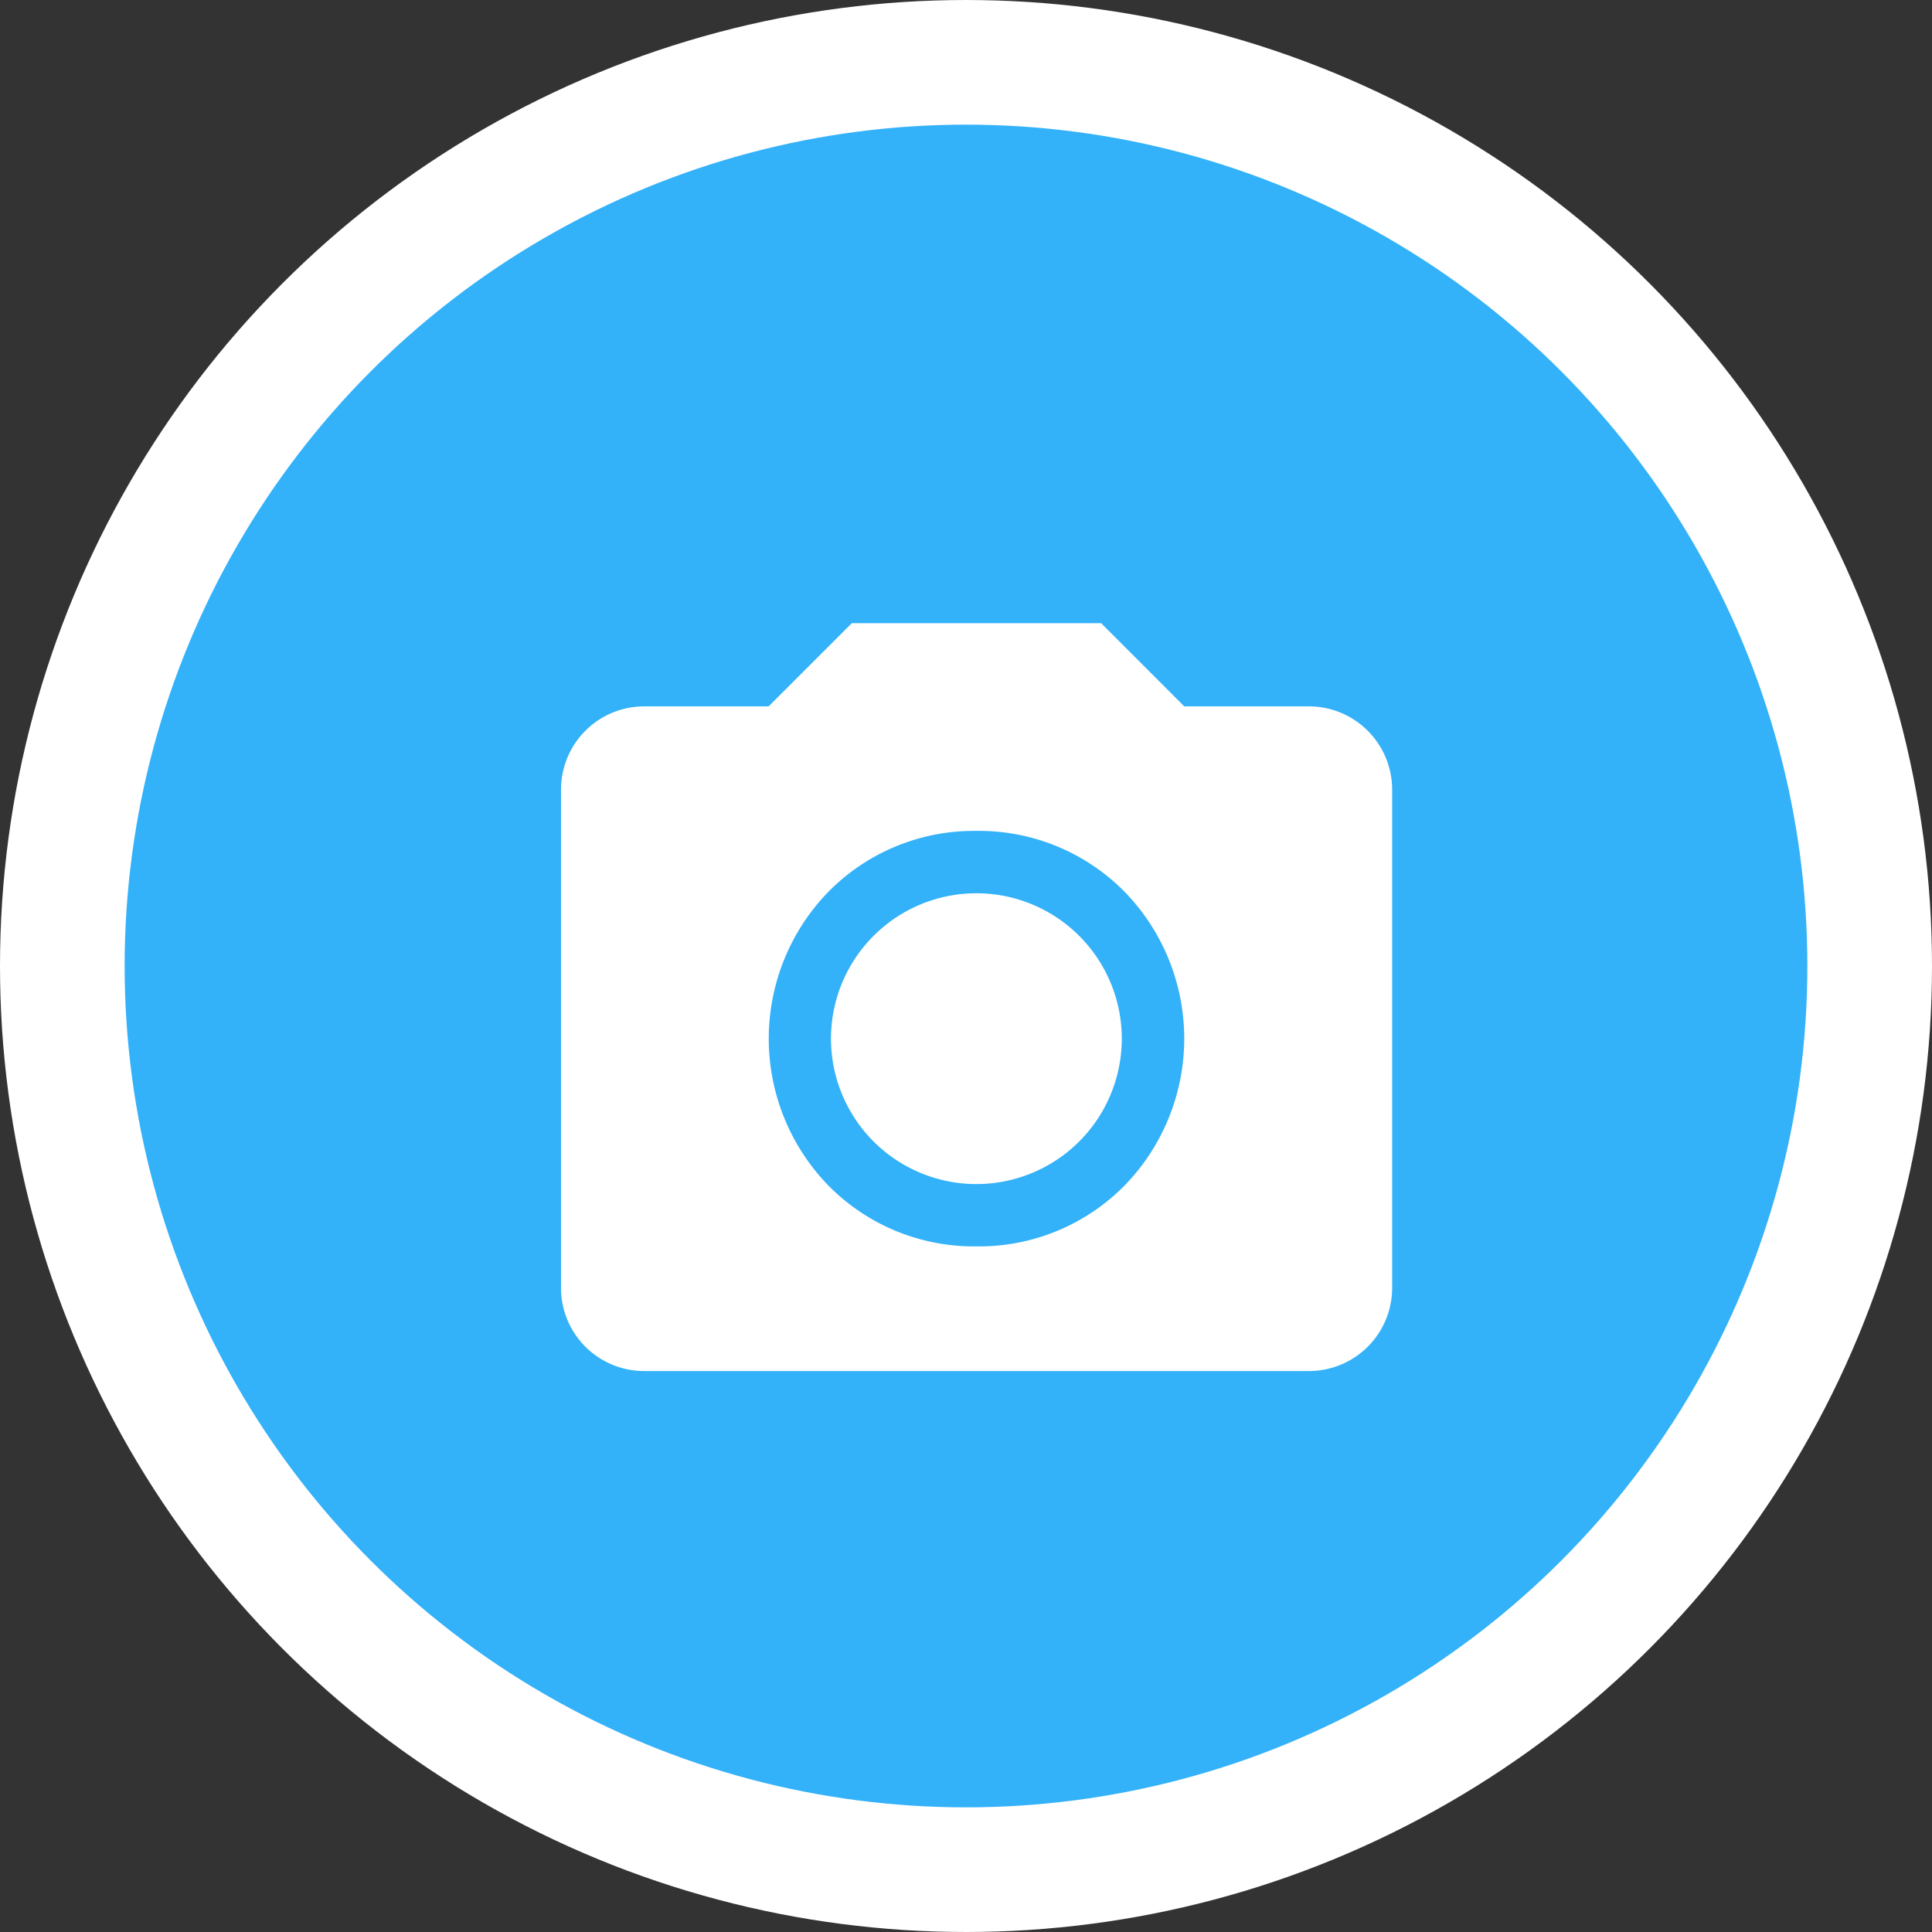 <svg xmlns="http://www.w3.org/2000/svg" width="31" height="31" viewBox="0 0 31 31">
  <rect x="0" y="0" width="31" height="31" fill="#333333" stroke="none"/>
  <g id="camera" transform="translate(1 1)">
    <circle id="Oval" cx="14.5" cy="14.5" r="14.5" fill="#33b1f9" stroke="#fff" stroke-miterlimit="10" stroke-width="2"/>
    <g id="Group_1244" transform="translate(8 9)">
      <path id="Subtraction_1" d="M12,12H1.331A1.333,1.333,0,0,1,0,10.666v-8A1.335,1.335,0,0,1,1.331,1.335h2L4.666,0h4L10,1.335h2a1.337,1.337,0,0,1,1.336,1.331v8A1.335,1.335,0,0,1,12,12ZM6.666,10H6.7a3.278,3.278,0,0,0,2.333-.967,3.38,3.38,0,0,0,0-4.733A3.28,3.28,0,0,0,6.7,3.333H6.665l-.033,0A3.278,3.278,0,0,0,4.3,4.3a3.381,3.381,0,0,0,0,4.734A3.275,3.275,0,0,0,6.633,10Z" transform="translate(0.002 -0.001)" fill="#fff" stroke="rgba(0,0,0,0)" stroke-miterlimit="10" stroke-width="1"/>
      <path id="Path" d="M2.332,0a2.333,2.333,0,1,0,1.65.683A2.333,2.333,0,0,0,2.332,0Z" transform="translate(4.334 4.333)" fill="#fff"/>
    </g>
  </g>
</svg>
